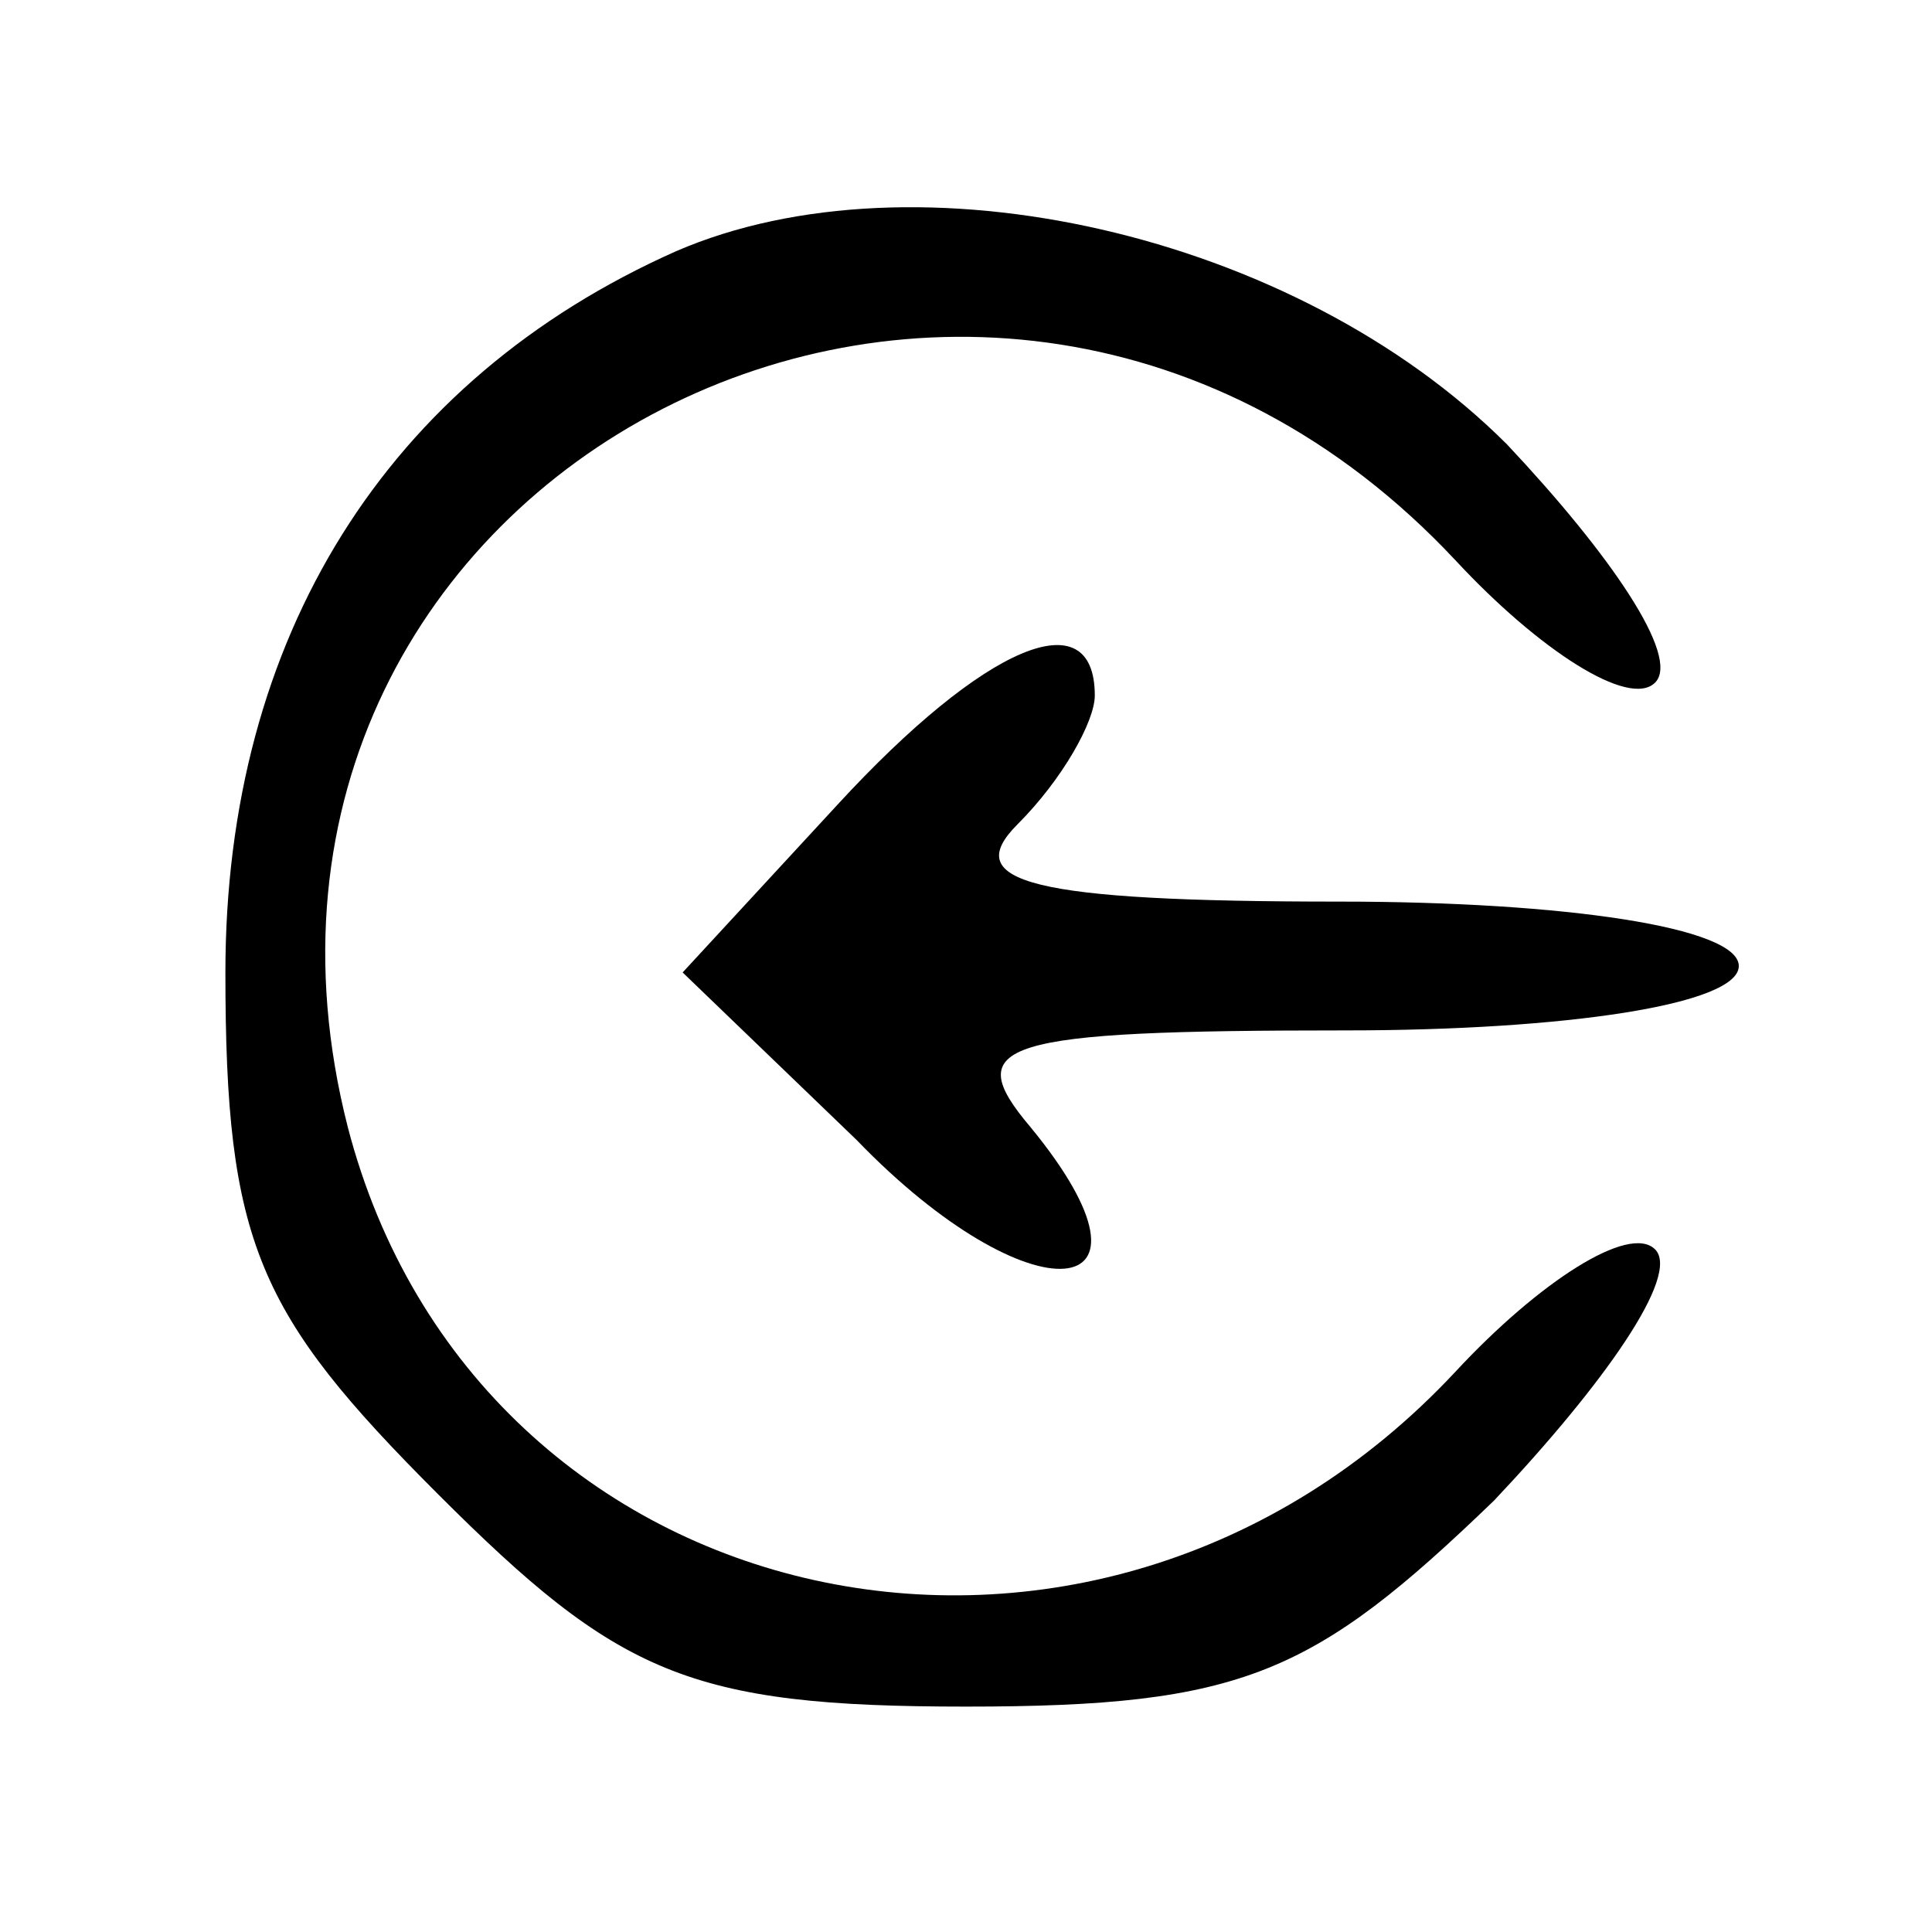<?xml version="1.0" standalone="no"?>
<!DOCTYPE svg PUBLIC "-//W3C//DTD SVG 20010904//EN"
 "http://www.w3.org/TR/2001/REC-SVG-20010904/DTD/svg10.dtd">
<svg version="1.0" xmlns="http://www.w3.org/2000/svg"
 width="30pt" height="30pt" viewBox="0 0 30 30"
 preserveAspectRatio="xMidYMid meet">

<g transform="translate(0,30) scale(0.1,-0.1)"
fill="#000000" stroke="none">
<path d="M105 261 c-45 -20 -70 -60 -70 -112 0 -42 5 -53 33 -81 28 -28 39
-33 82 -33 43 0 54 5 82 32 17 18 29 35 25 39 -4 4 -18 -5 -31 -19 -56 -60
-152 -39 -172 38 -26 102 99 166 172 88 13 -14 27 -23 31 -19 4 4 -7 20 -23
37 -33 33 -92 46 -129 30z"/>
<path d="M130 175 l-24 -26 27 -26 c27 -28 50 -26 27 2 -11 13 -5 15 49 15 34
0 61 4 61 10 0 6 -27 10 -62 10 -48 0 -59 3 -50 12 7 7 12 16 12 20 0 15 -17
8 -40 -17z"/>
</g>
</svg>
